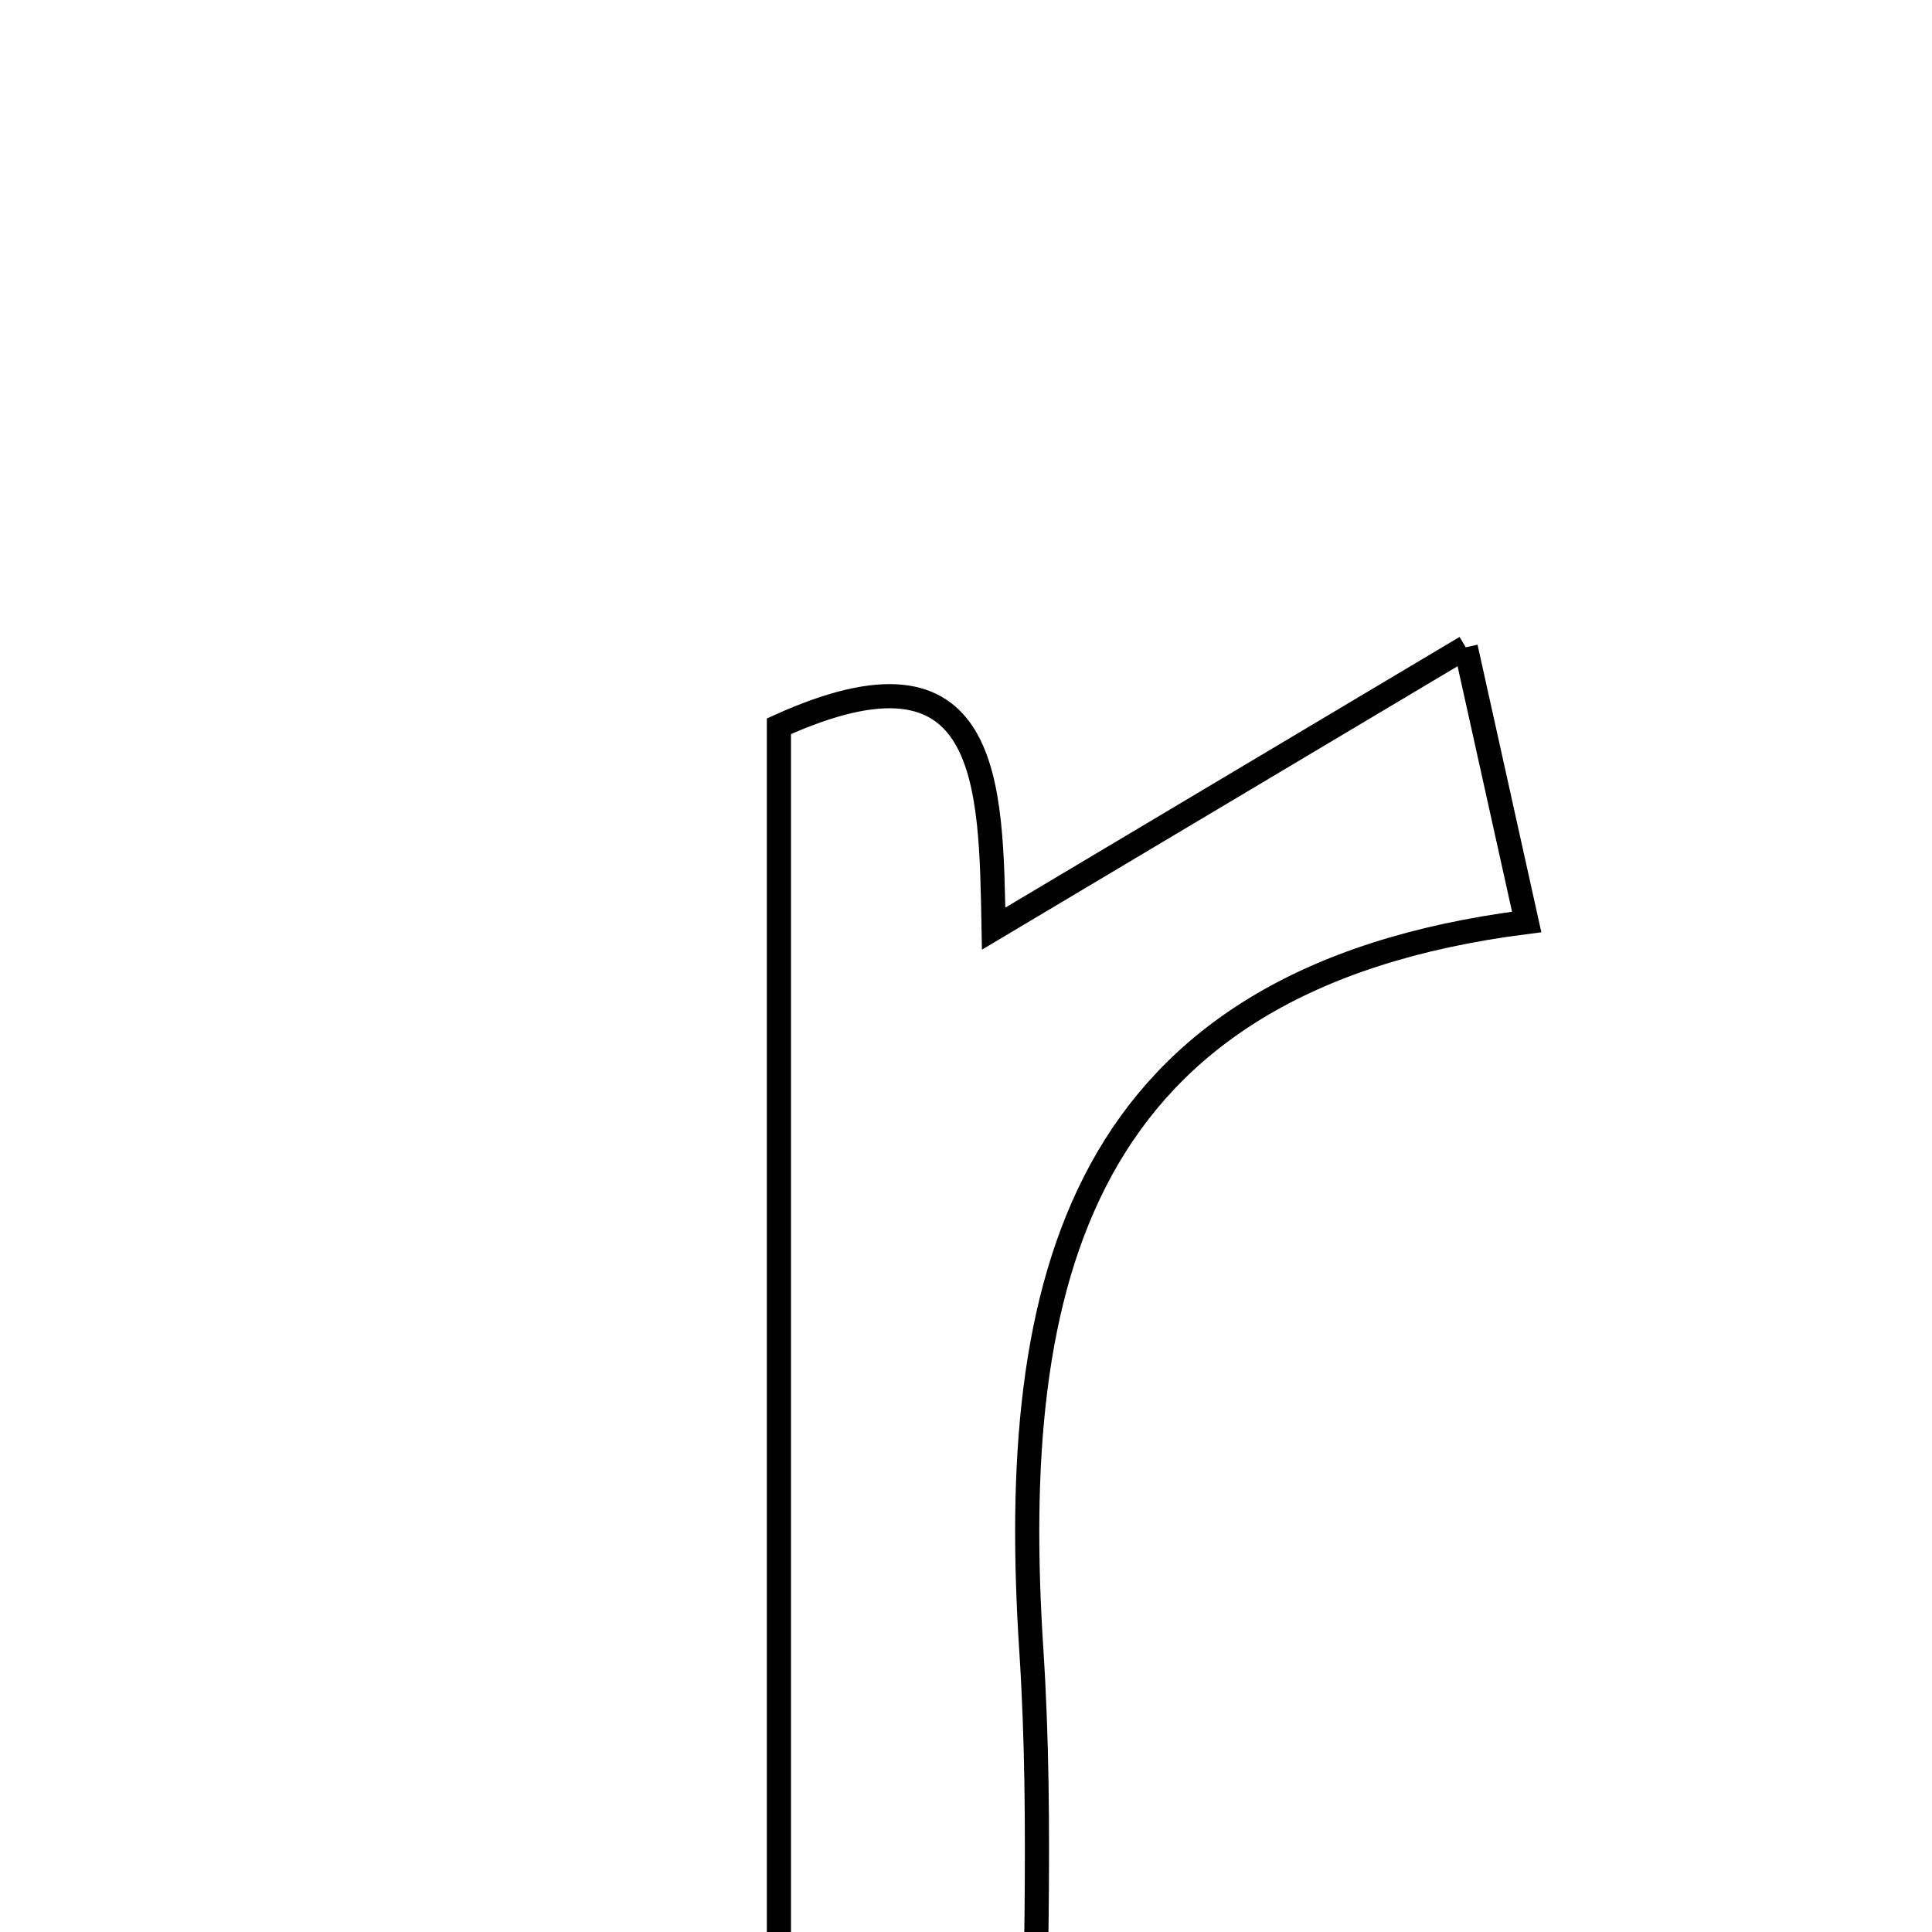 <svg xmlns="http://www.w3.org/2000/svg" viewBox="0.0 0.0 24.0 24.0" height="200px" width="200px"><path fill="none" stroke="black" stroke-width=".3" stroke-opacity="1.0"  filling="0" d="M18.208 8.041 C18.54 9.539 18.717 10.338 18.965 11.453 C13.381 12.161 12.513 15.919 12.812 20.507 C12.953 22.681 12.836 24.874 12.836 27.24 C11.671 27.24 10.833 27.24 9.676 27.24 C9.676 21.139 9.676 15.105 9.676 9.022 C12.321 7.823 12.309 9.738 12.343 11.536 C14.205 10.426 15.983 9.367 18.208 8.041"></path></svg>